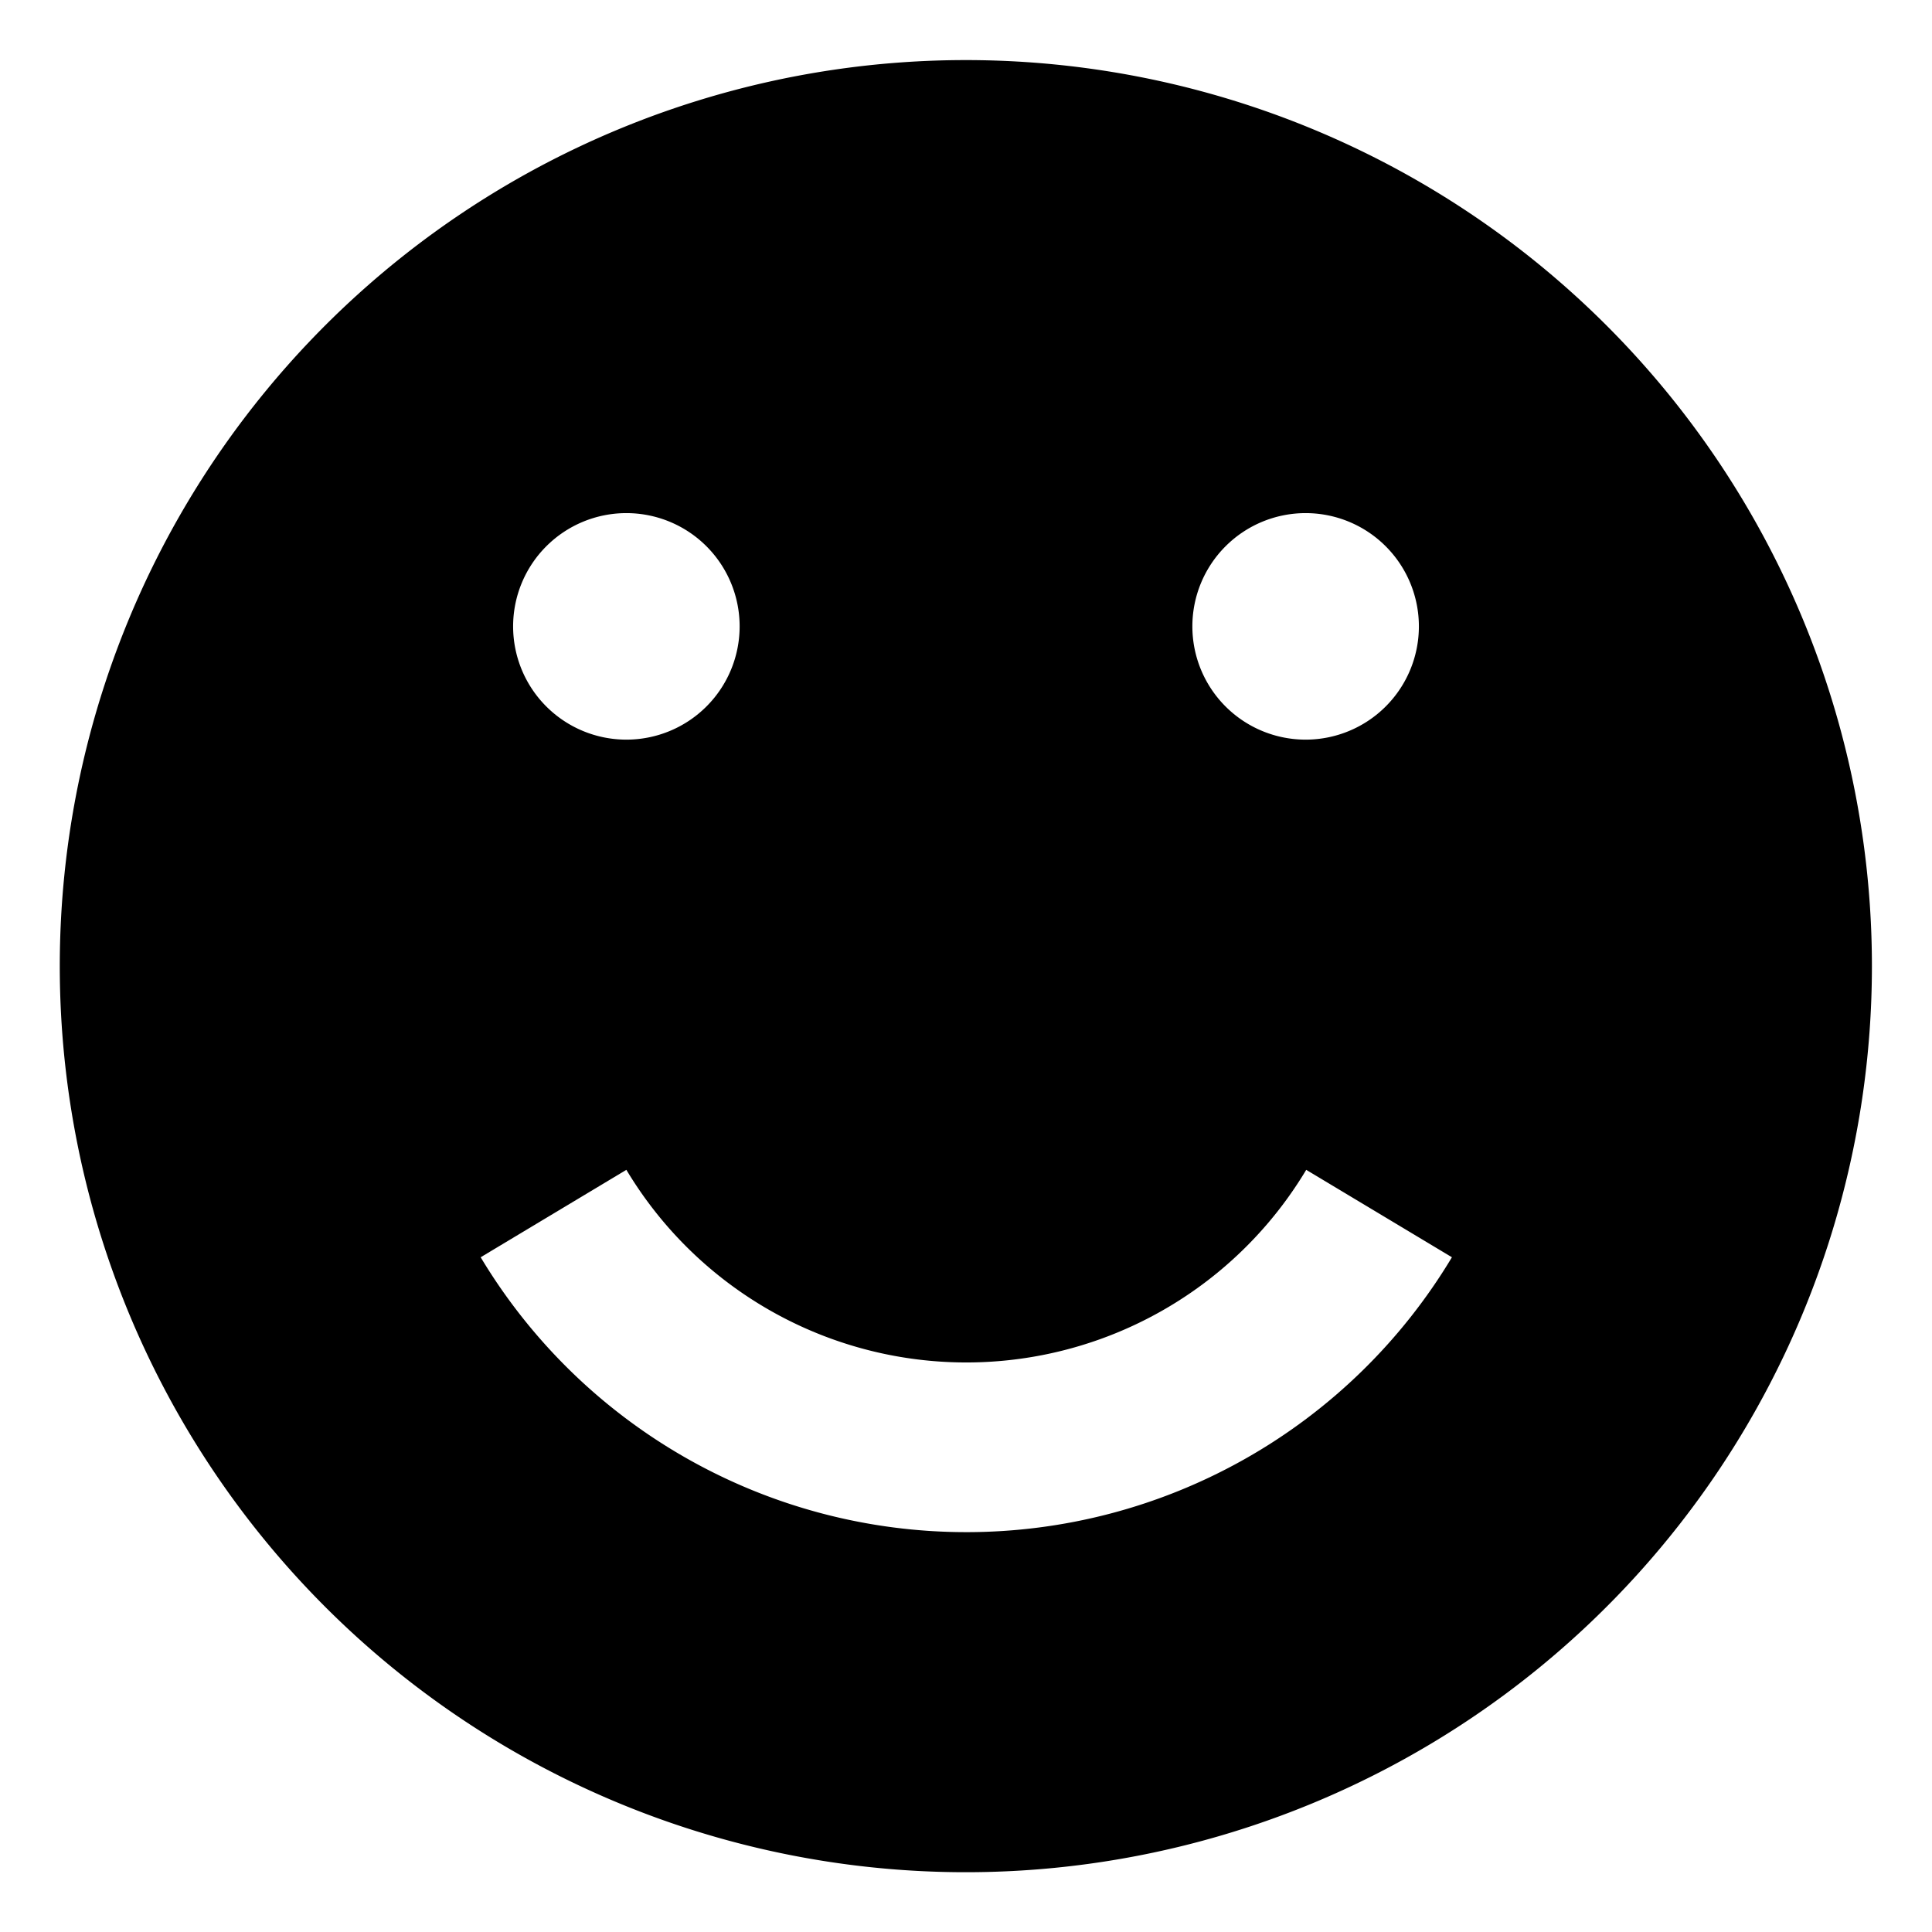 <svg id="Icon_Pack_1B-" data-name="Icon Pack 1B-" xmlns="http://www.w3.org/2000/svg" viewBox="0 0 64.31 64.31"><path d="M32.16,2A30.16,30.16,0,1,0,62.31,32.16,30.16,30.16,0,0,0,32.16,2Zm11.3,15.08a3.77,3.77,0,1,1-3.77,3.77A3.77,3.77,0,0,1,43.46,17.08Zm-22.61,0a3.77,3.77,0,1,1-3.77,3.77A3.77,3.77,0,0,1,20.85,17.08ZM32.16,51A18.85,18.85,0,0,1,16,41.85l4.85-2.91a13.19,13.19,0,0,0,22.63,0l4.85,2.91A18.84,18.84,0,0,1,32.16,51Z"/></svg>